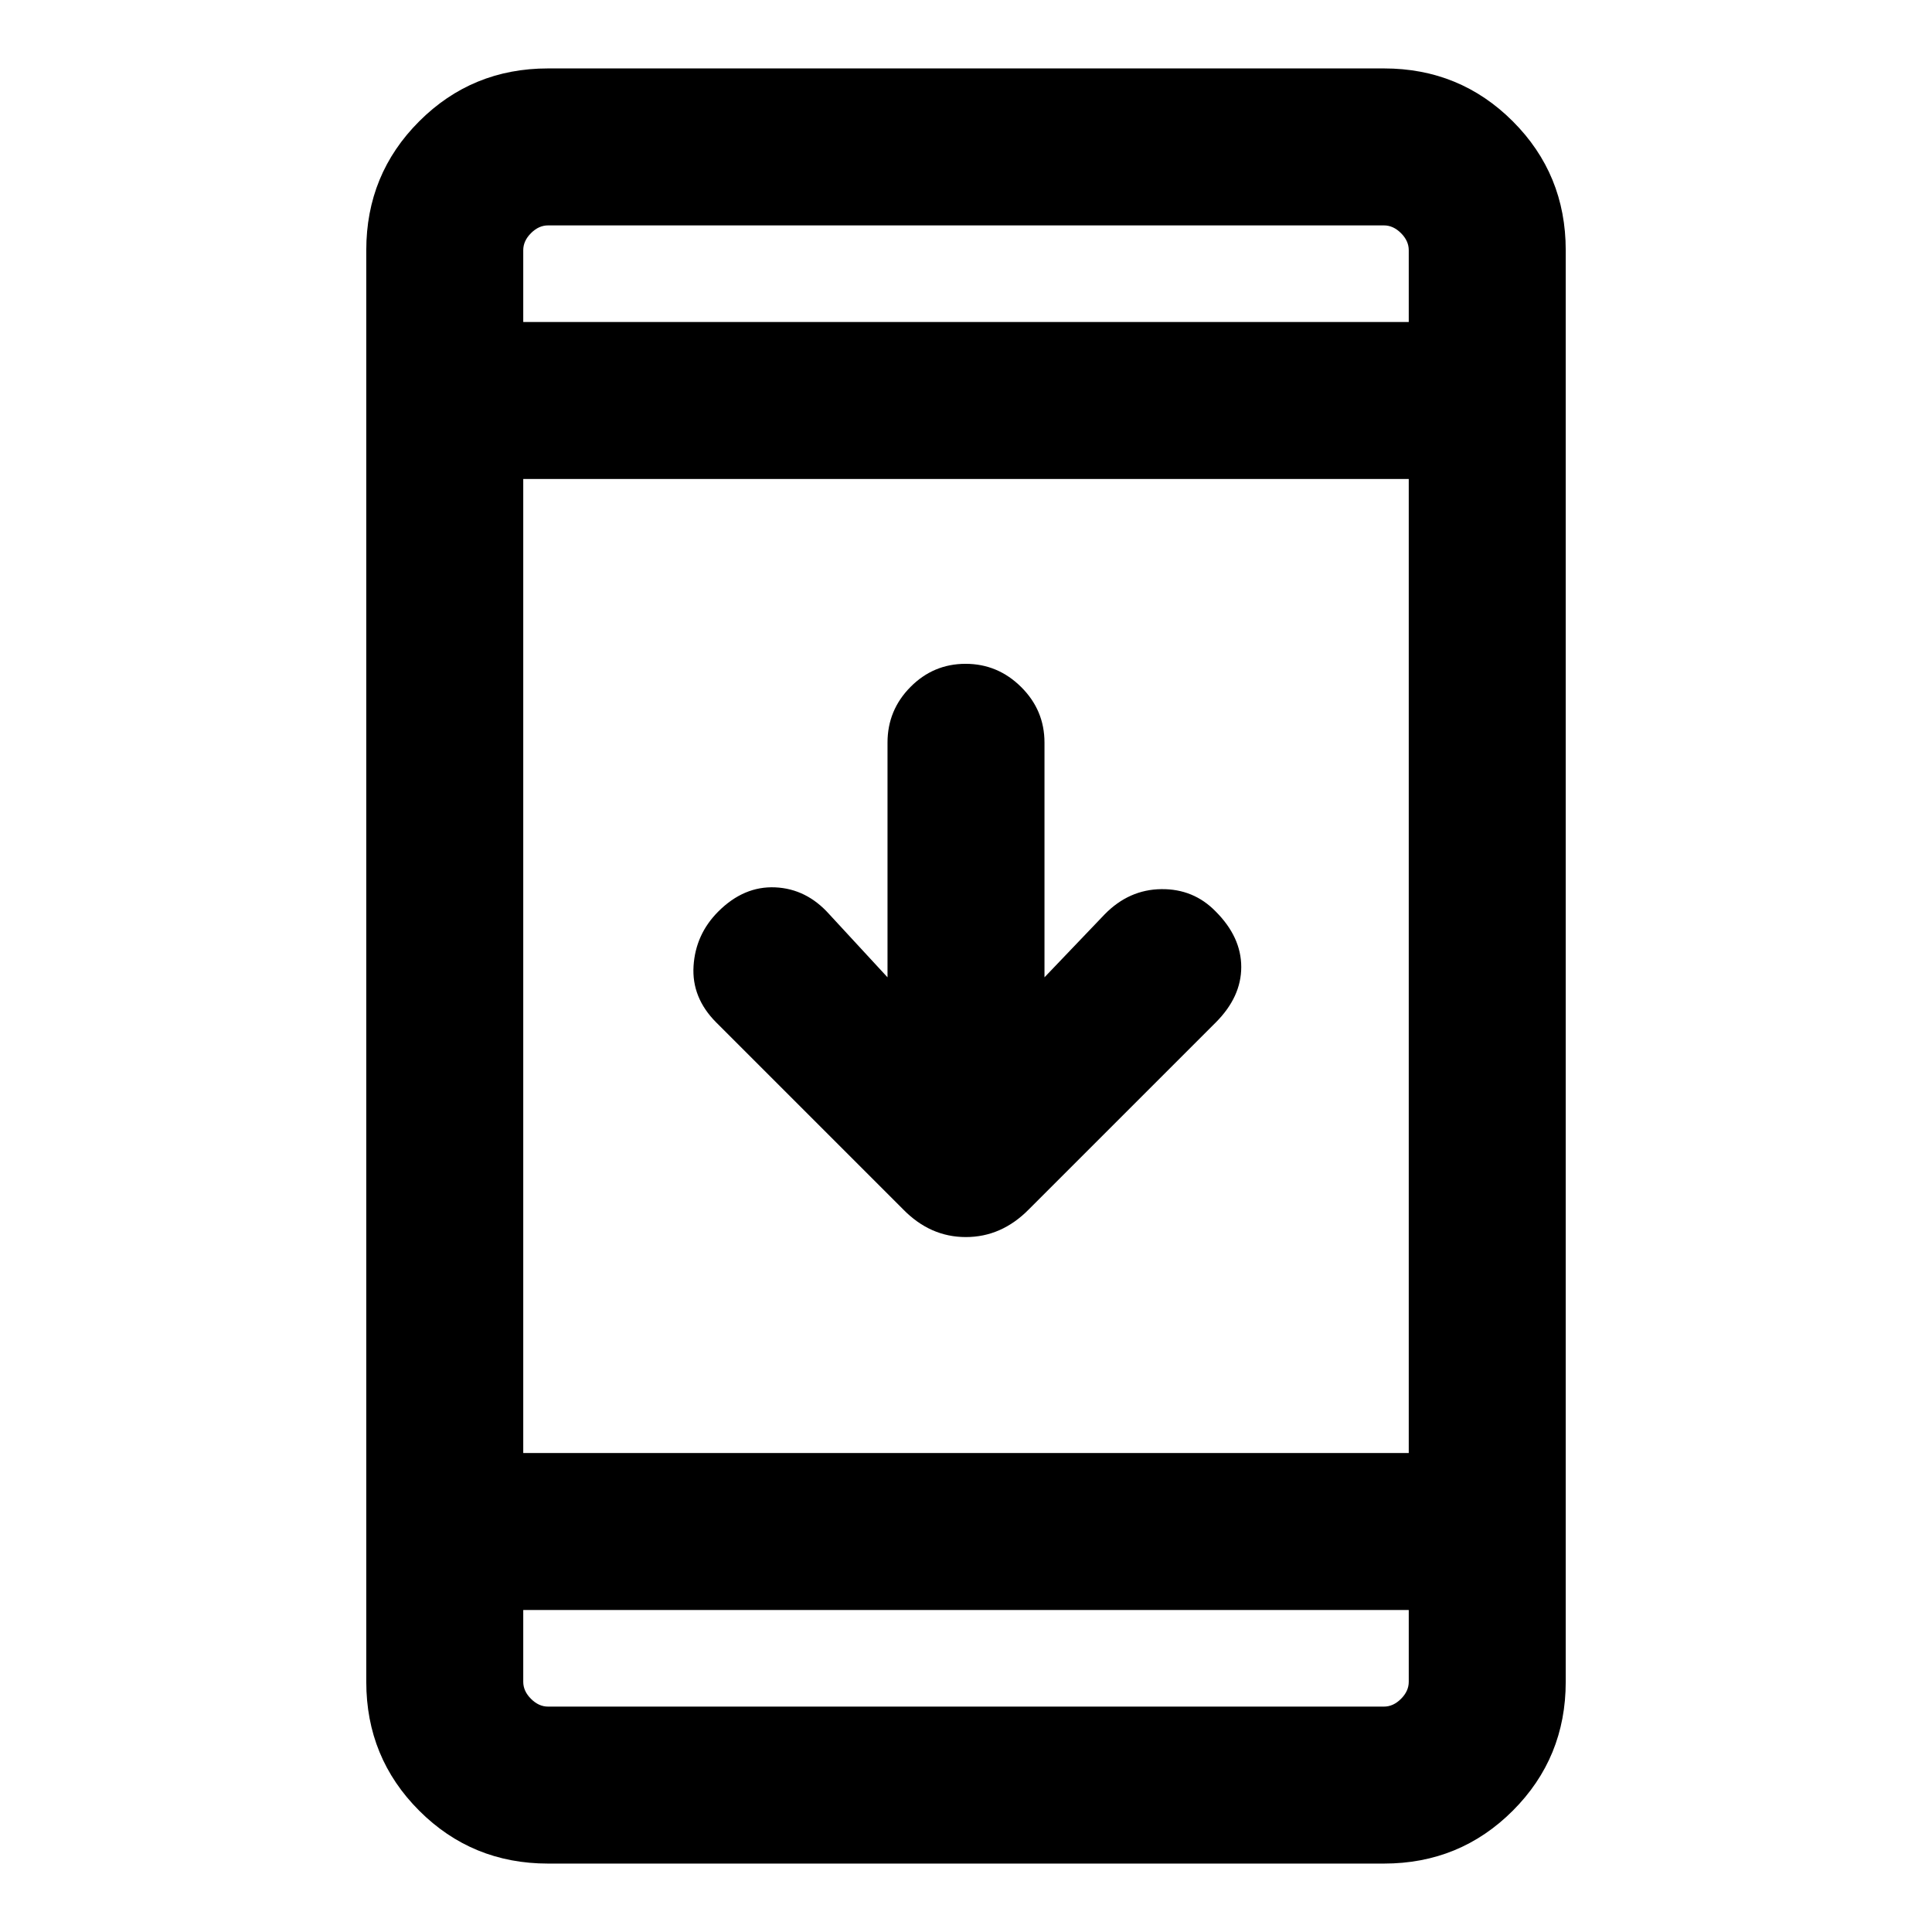 <svg xmlns="http://www.w3.org/2000/svg" height="20" viewBox="0 -960 960 960" width="20"><path d="M272.31-34q-37.73 0-64.02-26.29T182-124.31v-711.38q0-37.73 26.29-64.02T272.31-926h415.38q37.73 0 64.02 26.29T778-835.69v711.38q0 37.73-26.29 64.02T687.69-34H272.31ZM260-160v35.69q0 4.62 3.85 8.46 3.84 3.85 8.46 3.85h415.38q4.62 0 8.46-3.85 3.85-3.84 3.85-8.46V-160H260Zm0-78h440v-484H260v484Zm181-236.38v-116.63q0-16.13 11.41-27.64 11.4-11.5 27.38-11.5 15.98 0 27.59 11.5Q519-607.14 519-591.01v116.63l29.92-31.31q12.06-12.31 28.12-12.5 16.06-.19 27.04 11.11 12.69 12.7 12.69 27.58 0 14.88-12.69 27.58l-92.91 92.9q-13.53 13.71-31.26 13.71-17.74 0-31.22-13.84l-92.77-92.77q-12.3-12.31-11.3-28.08 1-15.77 12.3-27.08 12.7-12.69 28.27-12 15.58.7 26.89 13.39L441-474.38ZM260-800h440v-35.69q0-4.62-3.85-8.46-3.84-3.85-8.46-3.85H272.31q-4.62 0-8.46 3.85-3.85 3.84-3.85 8.46V-800Zm0 0v-48 48Zm0 640v48-48Z"/></svg>
